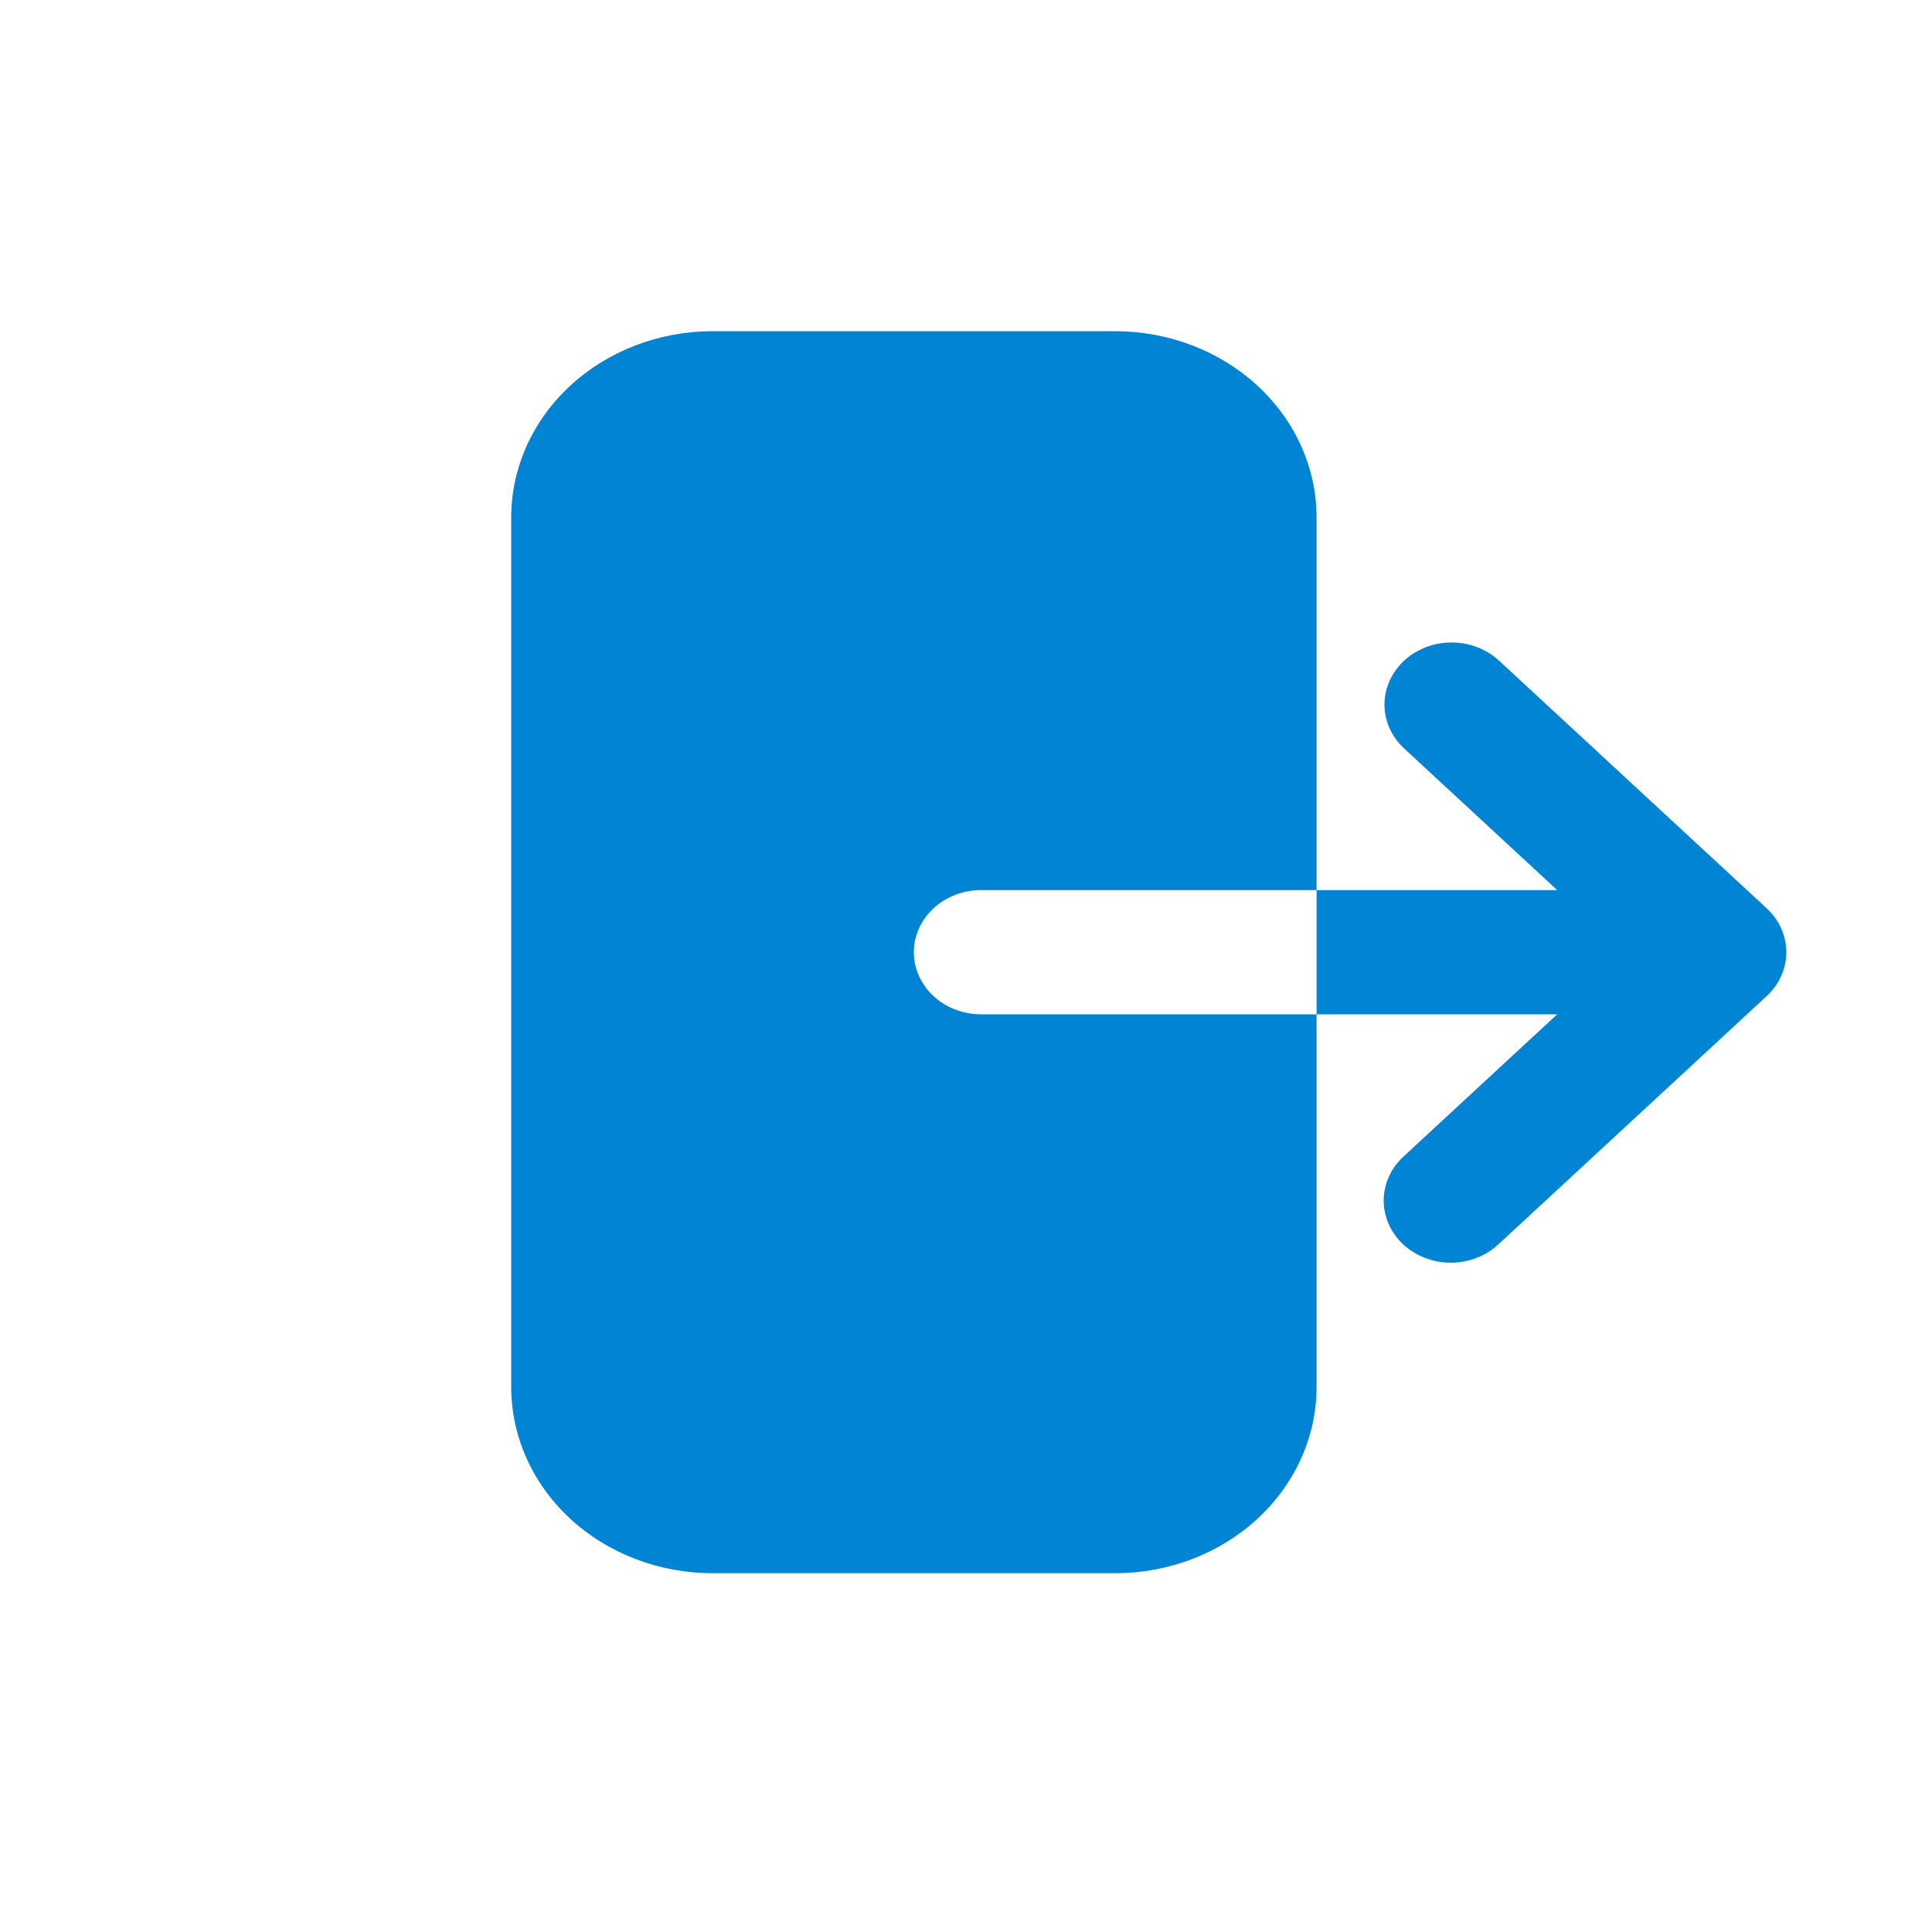 <svg width="35" height="35" viewBox="0 0 35 35" fill="none" xmlns="http://www.w3.org/2000/svg">
<path fill-rule="evenodd" clip-rule="evenodd" d="M12.908 28.5C11.941 28.5 11.013 28.144 10.329 27.512C9.645 26.879 9.261 26.02 9.261 25.125V9.375C9.261 8.48 9.645 7.621 10.329 6.989C11.013 6.356 11.941 6 12.908 6H20.203C21.17 6 22.098 6.356 22.782 6.989C23.466 7.621 23.851 8.48 23.851 9.375V25.125C23.851 26.02 23.466 26.879 22.782 27.512C22.098 28.144 21.17 28.5 20.203 28.5H12.908ZM25.422 22.545C25.651 22.756 25.96 22.875 26.282 22.875C26.605 22.875 26.914 22.756 27.142 22.545L32.005 18.045C32.233 17.834 32.361 17.548 32.361 17.25C32.361 16.952 32.233 16.666 32.005 16.455L27.142 11.955C26.912 11.75 26.605 11.636 26.287 11.639C25.968 11.641 25.663 11.76 25.437 11.968C25.212 12.177 25.084 12.459 25.081 12.754C25.078 13.049 25.201 13.333 25.422 13.545L28.21 16.125H17.771C17.449 16.125 17.14 16.244 16.912 16.454C16.684 16.666 16.555 16.952 16.555 17.25C16.555 17.548 16.684 17.834 16.912 18.046C17.14 18.256 17.449 18.375 17.771 18.375H28.21L25.422 20.955C25.195 21.166 25.067 21.452 25.067 21.75C25.067 22.048 25.195 22.334 25.422 22.545Z" fill="#0284D5"/>
</svg>
